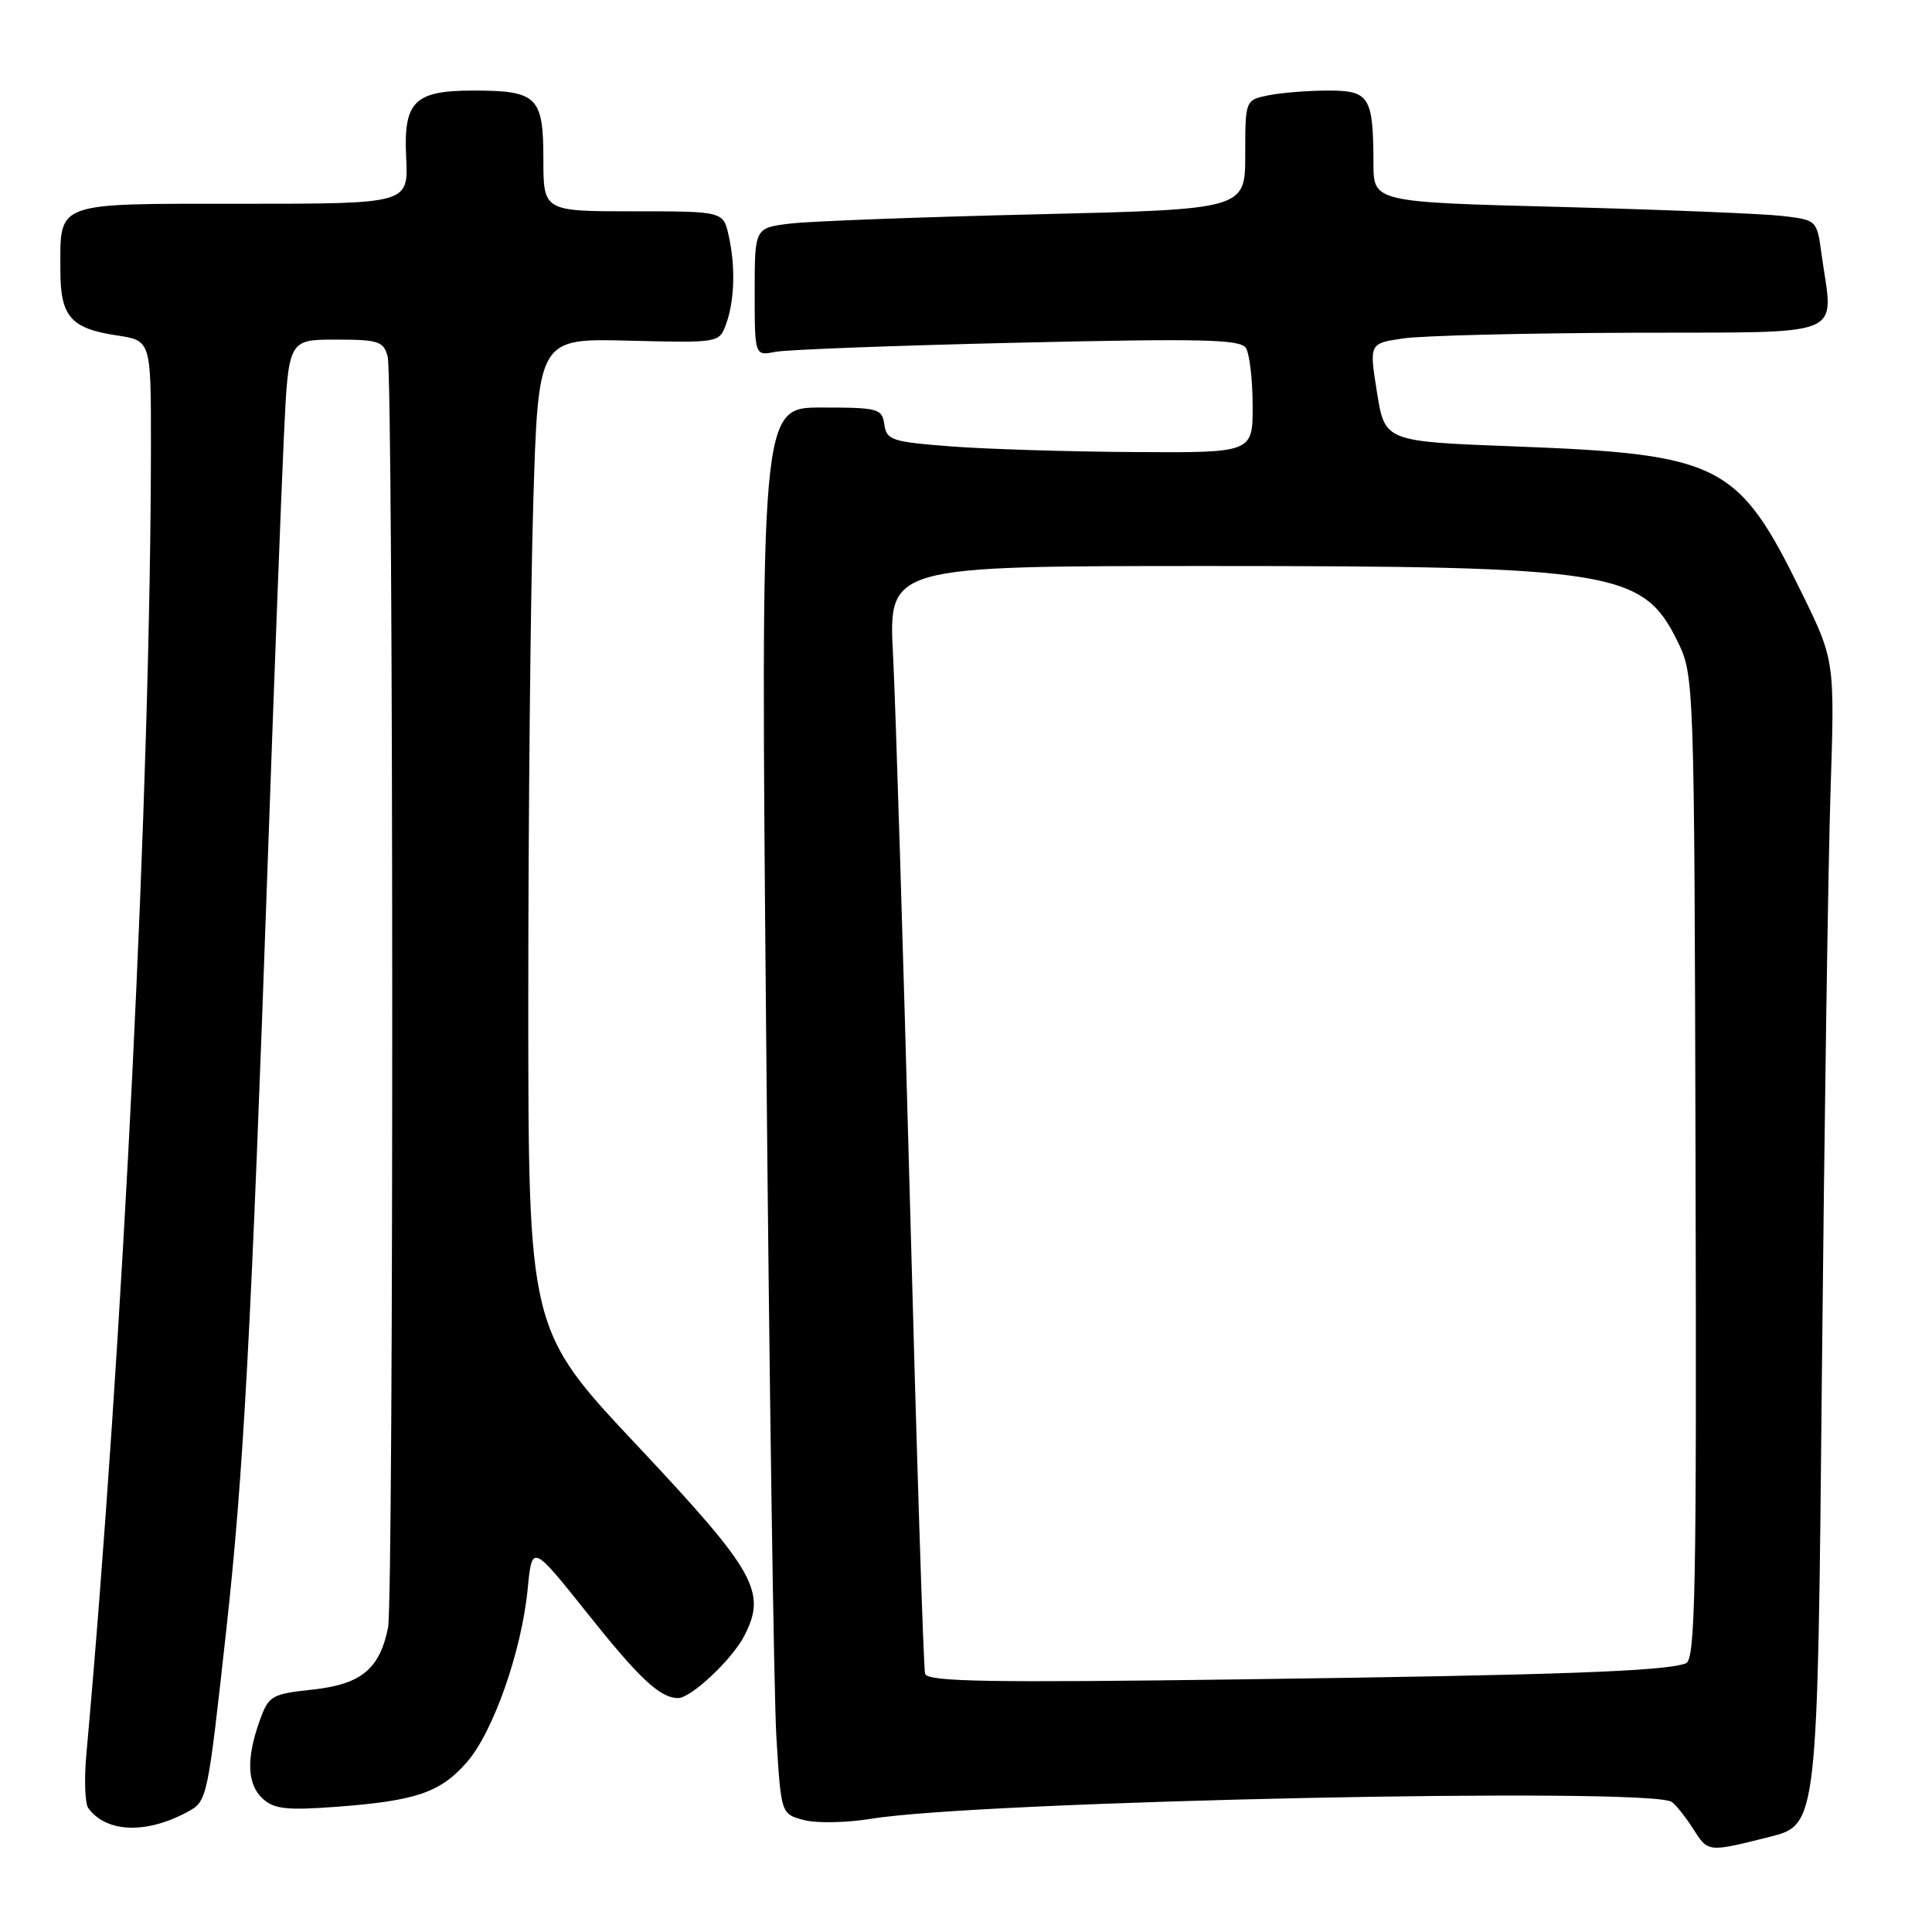 <?xml version="1.0" encoding="UTF-8" standalone="no"?>
<!DOCTYPE svg PUBLIC "-//W3C//DTD SVG 1.1//EN" "http://www.w3.org/Graphics/SVG/1.1/DTD/svg11.dtd" >
<svg xmlns="http://www.w3.org/2000/svg" xmlns:xlink="http://www.w3.org/1999/xlink" version="1.1" viewBox="0 0 256 256">
 <g >
 <path fill="currentColor"
d=" M 234.46 243.40 C 240.84 241.80 240.84 241.80 241.41 182.15 C 241.73 149.34 242.24 114.62 242.55 105.00 C 243.12 87.50 243.12 87.50 238.71 78.50 C 230.32 61.37 228.00 60.19 200.66 59.15 C 183.50 58.50 183.50 58.50 182.46 52.00 C 181.42 45.50 181.42 45.50 185.96 44.84 C 188.46 44.47 202.09 44.14 216.25 44.09 C 245.28 43.99 242.92 44.96 241.37 33.72 C 240.75 29.15 240.75 29.15 236.12 28.61 C 233.58 28.32 220.36 27.78 206.75 27.42 C 182.00 26.78 182.00 26.78 181.99 21.64 C 181.96 12.80 181.46 12.00 176.01 12.00 C 173.39 12.00 169.84 12.28 168.12 12.62 C 165.00 13.25 165.00 13.25 165.00 20.49 C 165.00 27.74 165.00 27.74 137.25 28.40 C 121.99 28.76 107.36 29.31 104.75 29.62 C 100.00 30.19 100.00 30.19 100.00 38.67 C 100.00 47.16 100.00 47.16 102.75 46.62 C 104.26 46.33 118.71 45.78 134.86 45.41 C 159.34 44.84 164.36 44.96 165.09 46.11 C 165.57 46.88 165.98 50.31 165.98 53.75 C 166.00 60.00 166.00 60.00 150.25 59.90 C 141.59 59.85 130.68 59.51 126.00 59.15 C 118.18 58.55 117.47 58.32 117.18 56.25 C 116.88 54.13 116.40 54.00 108.82 54.00 C 100.77 54.00 100.77 54.00 101.52 137.08 C 101.93 182.78 102.54 224.71 102.88 230.26 C 103.50 240.36 103.50 240.36 106.50 241.16 C 108.15 241.61 112.20 241.53 115.50 240.99 C 129.95 238.63 218.74 236.77 221.52 238.77 C 222.09 239.17 223.33 240.74 224.30 242.25 C 226.35 245.48 226.24 245.46 234.46 243.40 Z  M 24.76 240.13 C 27.48 238.67 27.47 238.72 29.98 216.00 C 32.27 195.32 33.30 176.18 35.50 113.50 C 36.33 89.85 37.29 64.76 37.62 57.75 C 38.22 45.00 38.22 45.00 44.49 45.00 C 50.15 45.00 50.83 45.22 51.37 47.25 C 52.14 50.14 52.19 211.79 51.42 215.66 C 50.32 221.14 47.86 223.17 41.50 223.87 C 35.96 224.47 35.61 224.67 34.41 228.00 C 32.60 233.04 32.74 236.45 34.83 238.35 C 36.34 239.71 38.04 239.90 44.58 239.41 C 55.10 238.62 58.33 237.53 61.84 233.53 C 65.34 229.54 69.12 218.80 69.92 210.54 C 70.50 204.58 70.50 204.58 77.86 213.81 C 84.75 222.46 87.47 225.00 89.86 225.00 C 91.57 225.00 97.01 219.89 98.62 216.76 C 101.64 210.93 100.13 208.25 84.45 191.56 C 70.00 176.19 70.00 176.19 70.00 132.34 C 70.00 108.23 70.30 78.67 70.66 66.66 C 71.32 44.83 71.32 44.83 83.31 45.14 C 95.18 45.44 95.30 45.42 96.18 43.03 C 97.33 39.93 97.48 35.36 96.56 31.25 C 95.84 28.00 95.84 28.00 83.92 28.00 C 72.00 28.00 72.00 28.00 72.00 21.04 C 72.00 12.82 71.16 12.00 62.76 12.00 C 54.88 12.00 53.45 13.42 53.82 20.91 C 54.12 27.00 54.12 27.00 32.10 27.00 C 6.97 27.00 8.00 26.62 8.00 35.86 C 8.00 41.94 9.39 43.53 15.45 44.44 C 20.00 45.12 20.00 45.12 20.00 58.81 C 19.98 103.62 16.29 178.70 11.44 232.50 C 11.14 235.80 11.26 238.99 11.70 239.59 C 14.09 242.83 19.30 243.05 24.76 240.13 Z  M 122.58 221.79 C 122.37 221.08 121.47 193.05 120.58 159.50 C 119.68 125.95 118.67 93.21 118.33 86.75 C 117.72 75.00 117.72 75.00 160.22 75.00 C 213.53 75.00 217.68 75.66 222.21 84.84 C 224.50 89.50 224.50 89.50 224.67 154.67 C 224.82 210.75 224.64 219.92 223.39 220.40 C 220.67 221.45 206.49 221.96 164.74 222.52 C 131.04 222.98 122.90 222.84 122.58 221.79 Z "/>
</g>
</svg>